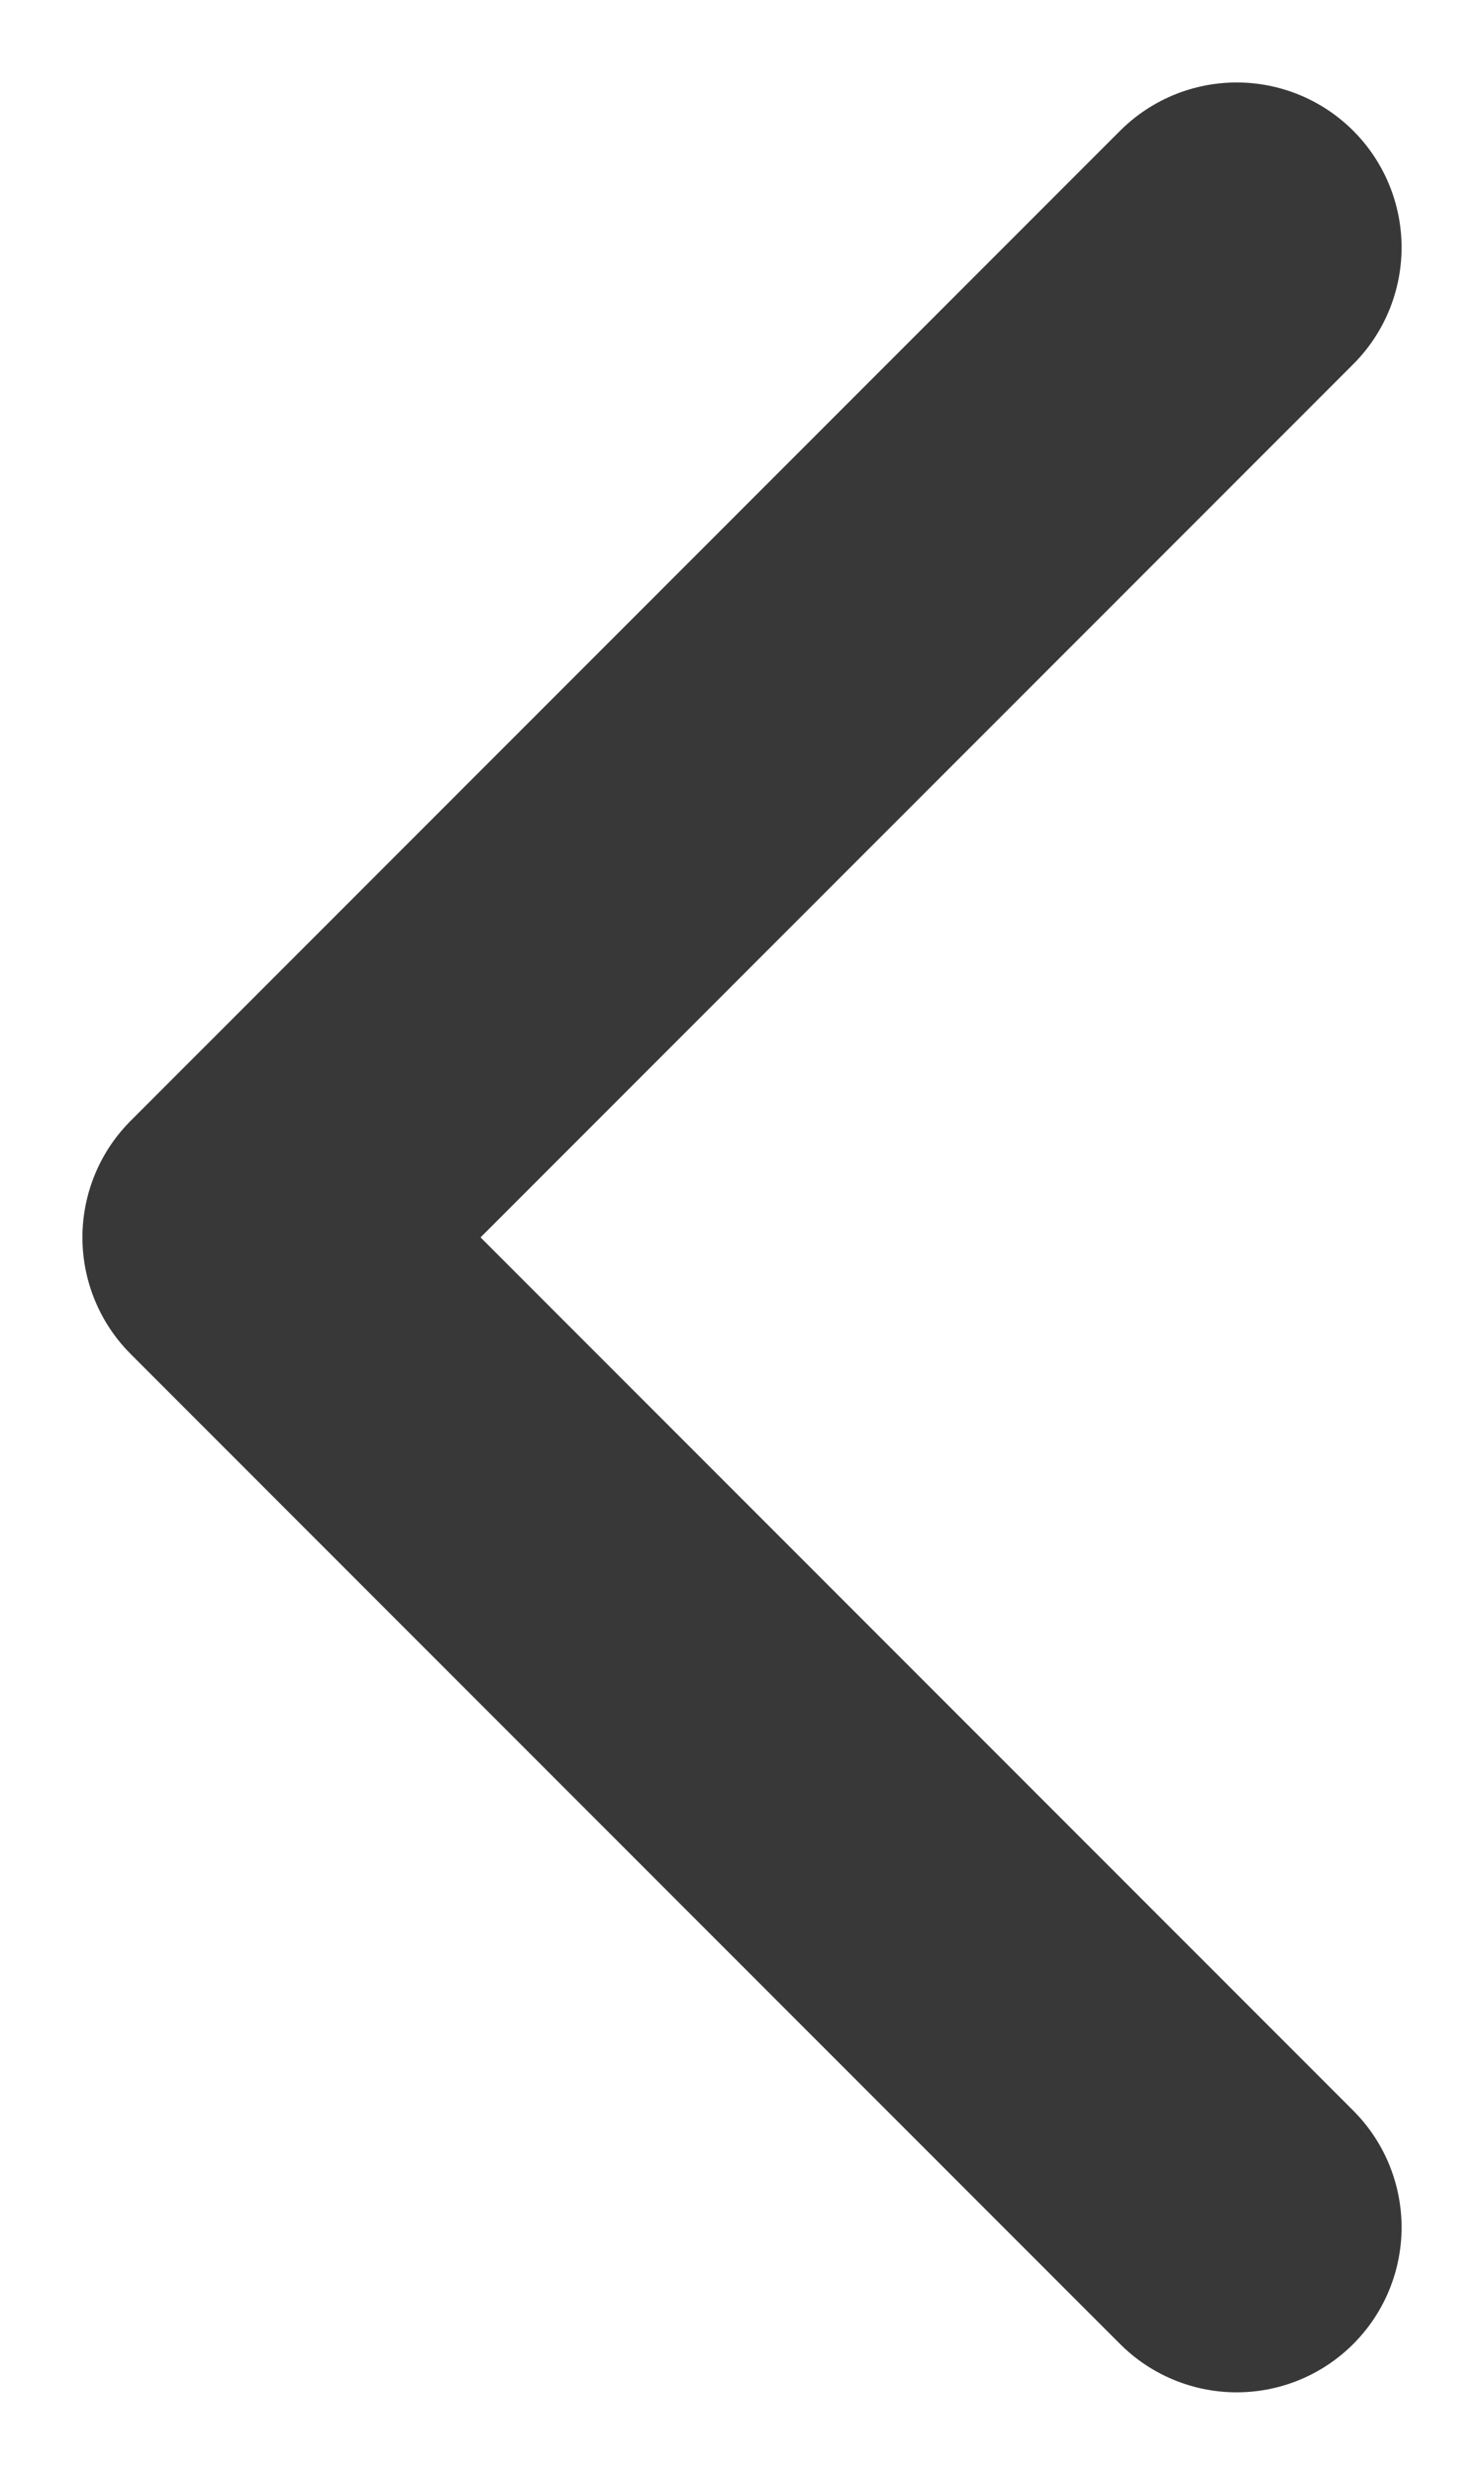 <svg width="12" height="20" viewBox="0 0 12 20" fill="none" xmlns="http://www.w3.org/2000/svg">
<path d="M10 18L2 10L10 2" stroke="#383838" stroke-width="2.667" stroke-linecap="round" stroke-linejoin="round"/>
</svg>
